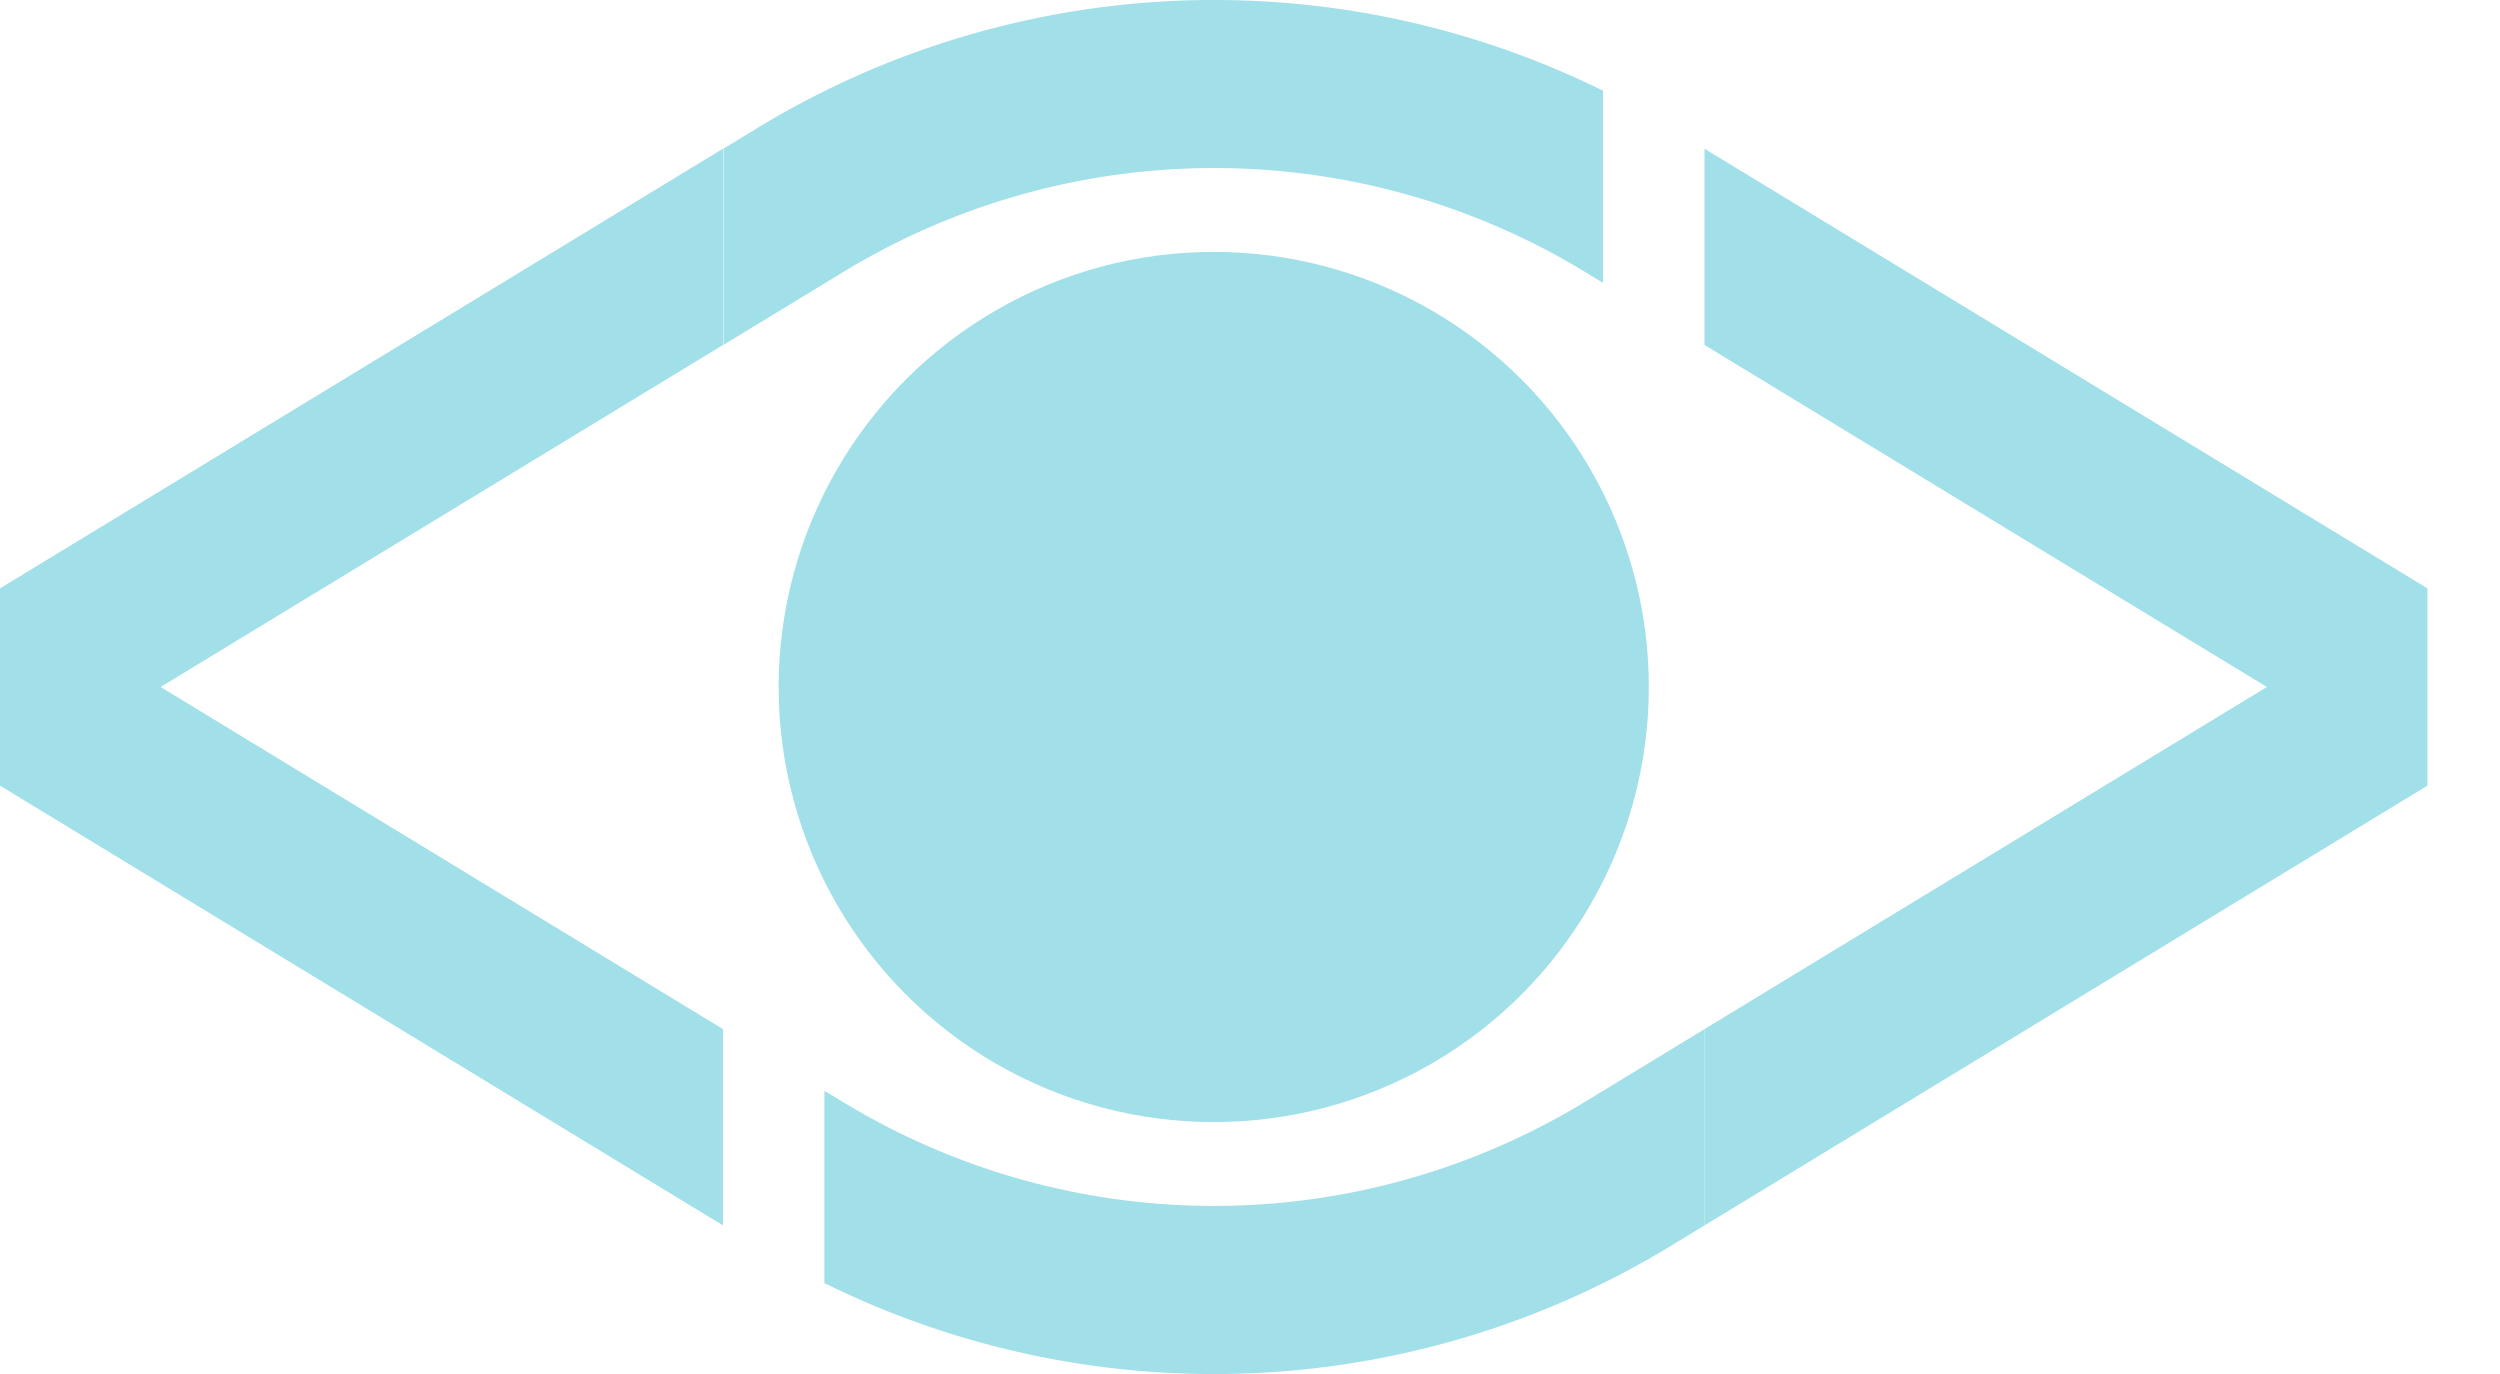 <svg width="54.586" height="30.002" viewBox="0 0 54.586 30.002" fill="none" class="header-module--logo--3bSX-" xmlns="http://www.w3.org/2000/svg"><defs><clipPath clipPathUnits="userSpaceOnUse" id="c"><path fill="#4c77ff" d="M-5.532-5.841h60.348v38.699H-5.532z"/></clipPath><clipPath clipPathUnits="userSpaceOnUse" id="b"><path fill="#4c77ff" d="M-5.532-5.841h60.348v38.699H-5.532z"/></clipPath><clipPath clipPathUnits="userSpaceOnUse" id="a"><path fill="#4c77ff" d="M-5.532-5.841h60.348v38.699H-5.532z"/></clipPath></defs><circle cx="26.731" cy="15" r="9.5" fill="#a1e0e9" clip-path="url(#a)" transform="translate(-.23)"/><path d="M16.027 3.246V7.53l2.609-1.587a15.583 15.583 0 0116.212 0l.312.19v.002l.07.04V1.98l-.069-.034a19.19 19.19 0 00-18.404.855zm21.421 23.508V22.47l-2.609 1.586a15.582 15.582 0 01-16.212 0l-.313-.19v-.002l-.084-.043v4.196l.084.039a19.191 19.191 0 0018.404-.856l.73-.445z" fill="#a1e0e9" clip-path="url(#b)" transform="translate(-.23)"/><path d="M16.016 7.532V3.246L.23 12.847v4.307l15.786 9.602V22.47L3.736 15zm21.43 19.224l15.786-9.602v-4.307l-15.786-9.6v4.285L49.726 15l-12.28 7.47v4.285zm46.729-6.206c-.358.09-.806.14-1.354.14-1.095 0-2.02-.11-2.768-.328a9.687 9.687 0 01-1.901-.757l-1.096 3.087c.23.129.518.268.857.418.338.14.736.279 1.214.418.478.14 1.016.249 1.633.338.618.09 1.305.14 2.071.14 2.27 0 3.973-.448 5.098-1.334 1.125-.887 1.693-2.131 1.693-3.744 0-.826-.1-1.533-.319-2.11a4.152 4.152 0 00-.986-1.514c-.438-.438-.985-.817-1.652-1.136a24.117 24.117 0 00-2.34-.985 29.13 29.13 0 01-1.185-.438 5.992 5.992 0 01-.946-.478c-.279-.18-.488-.369-.637-.588a1.44 1.44 0 01-.22-.796c0-.538.2-.926.608-1.185s1.075-.388 2.001-.388c.837 0 1.544.1 2.131.288.588.19 1.125.409 1.603.657L88.795 7.2c-.547-.299-1.254-.558-2.09-.817-.837-.259-1.843-.378-3.007-.378-.976 0-1.862.12-2.64.358a5.907 5.907 0 00-1.99 1.036 4.523 4.523 0 00-1.275 1.633c-.299.637-.448 1.354-.448 2.15 0 .797.14 1.474.418 2.032a4.65 4.65 0 001.096 1.414c.438.398.945.716 1.513.975.567.26 1.125.488 1.693.687 1.294.428 2.21.827 2.738 1.205.527.369.796.837.796 1.404 0 .259-.04.498-.12.717a1.241 1.241 0 01-.447.558c-.21.159-.498.288-.857.378zM64.52 19.137a138.018 138.018 0 002.032 4.51v-.01h3.694a120.951 120.951 0 002.021-4.5 168.69 168.69 0 001.892-4.63 210.708 210.708 0 001.653-4.381c.507-1.384.945-2.629 1.334-3.734h-4.132a136.135 136.135 0 01-1.076 3.236c-.388 1.155-.796 2.3-1.204 3.445-.409 1.145-.807 2.24-1.195 3.286a55.972 55.972 0 01-1.066 2.708 37.937 37.937 0 01-1.075-2.718c-.222-.63-.454-1.276-.693-1.941l-.001-.003c-.158-.44-.319-.887-.48-1.342-.409-1.145-.807-2.29-1.206-3.445-.398-1.155-.756-2.23-1.075-3.226h-4.281c.368 1.095.806 2.34 1.304 3.734a153.73 153.73 0 001.653 4.38 146.744 146.744 0 001.902 4.63zm37.249-12.735h3.883v17.246h-3.883v-7.319h-6.522v7.319h-3.883V6.402h3.883v6.592h6.522zm14.587 11.391a90.942 90.942 0 013.604 5.855h3.266V6.402h-3.863v10.166a181.464 181.464 0 00-1.912-2.798 93.097 93.097 0 00-2.051-2.807 67.257 67.257 0 00-2.031-2.55 28.646 28.646 0 00-1.812-2.01h-3.166v17.245h3.833V12.337a59.7 59.7 0 014.132 5.456z" fill="#a1e0e9" clip-path="url(#c)" transform="translate(-.23)"/></svg>